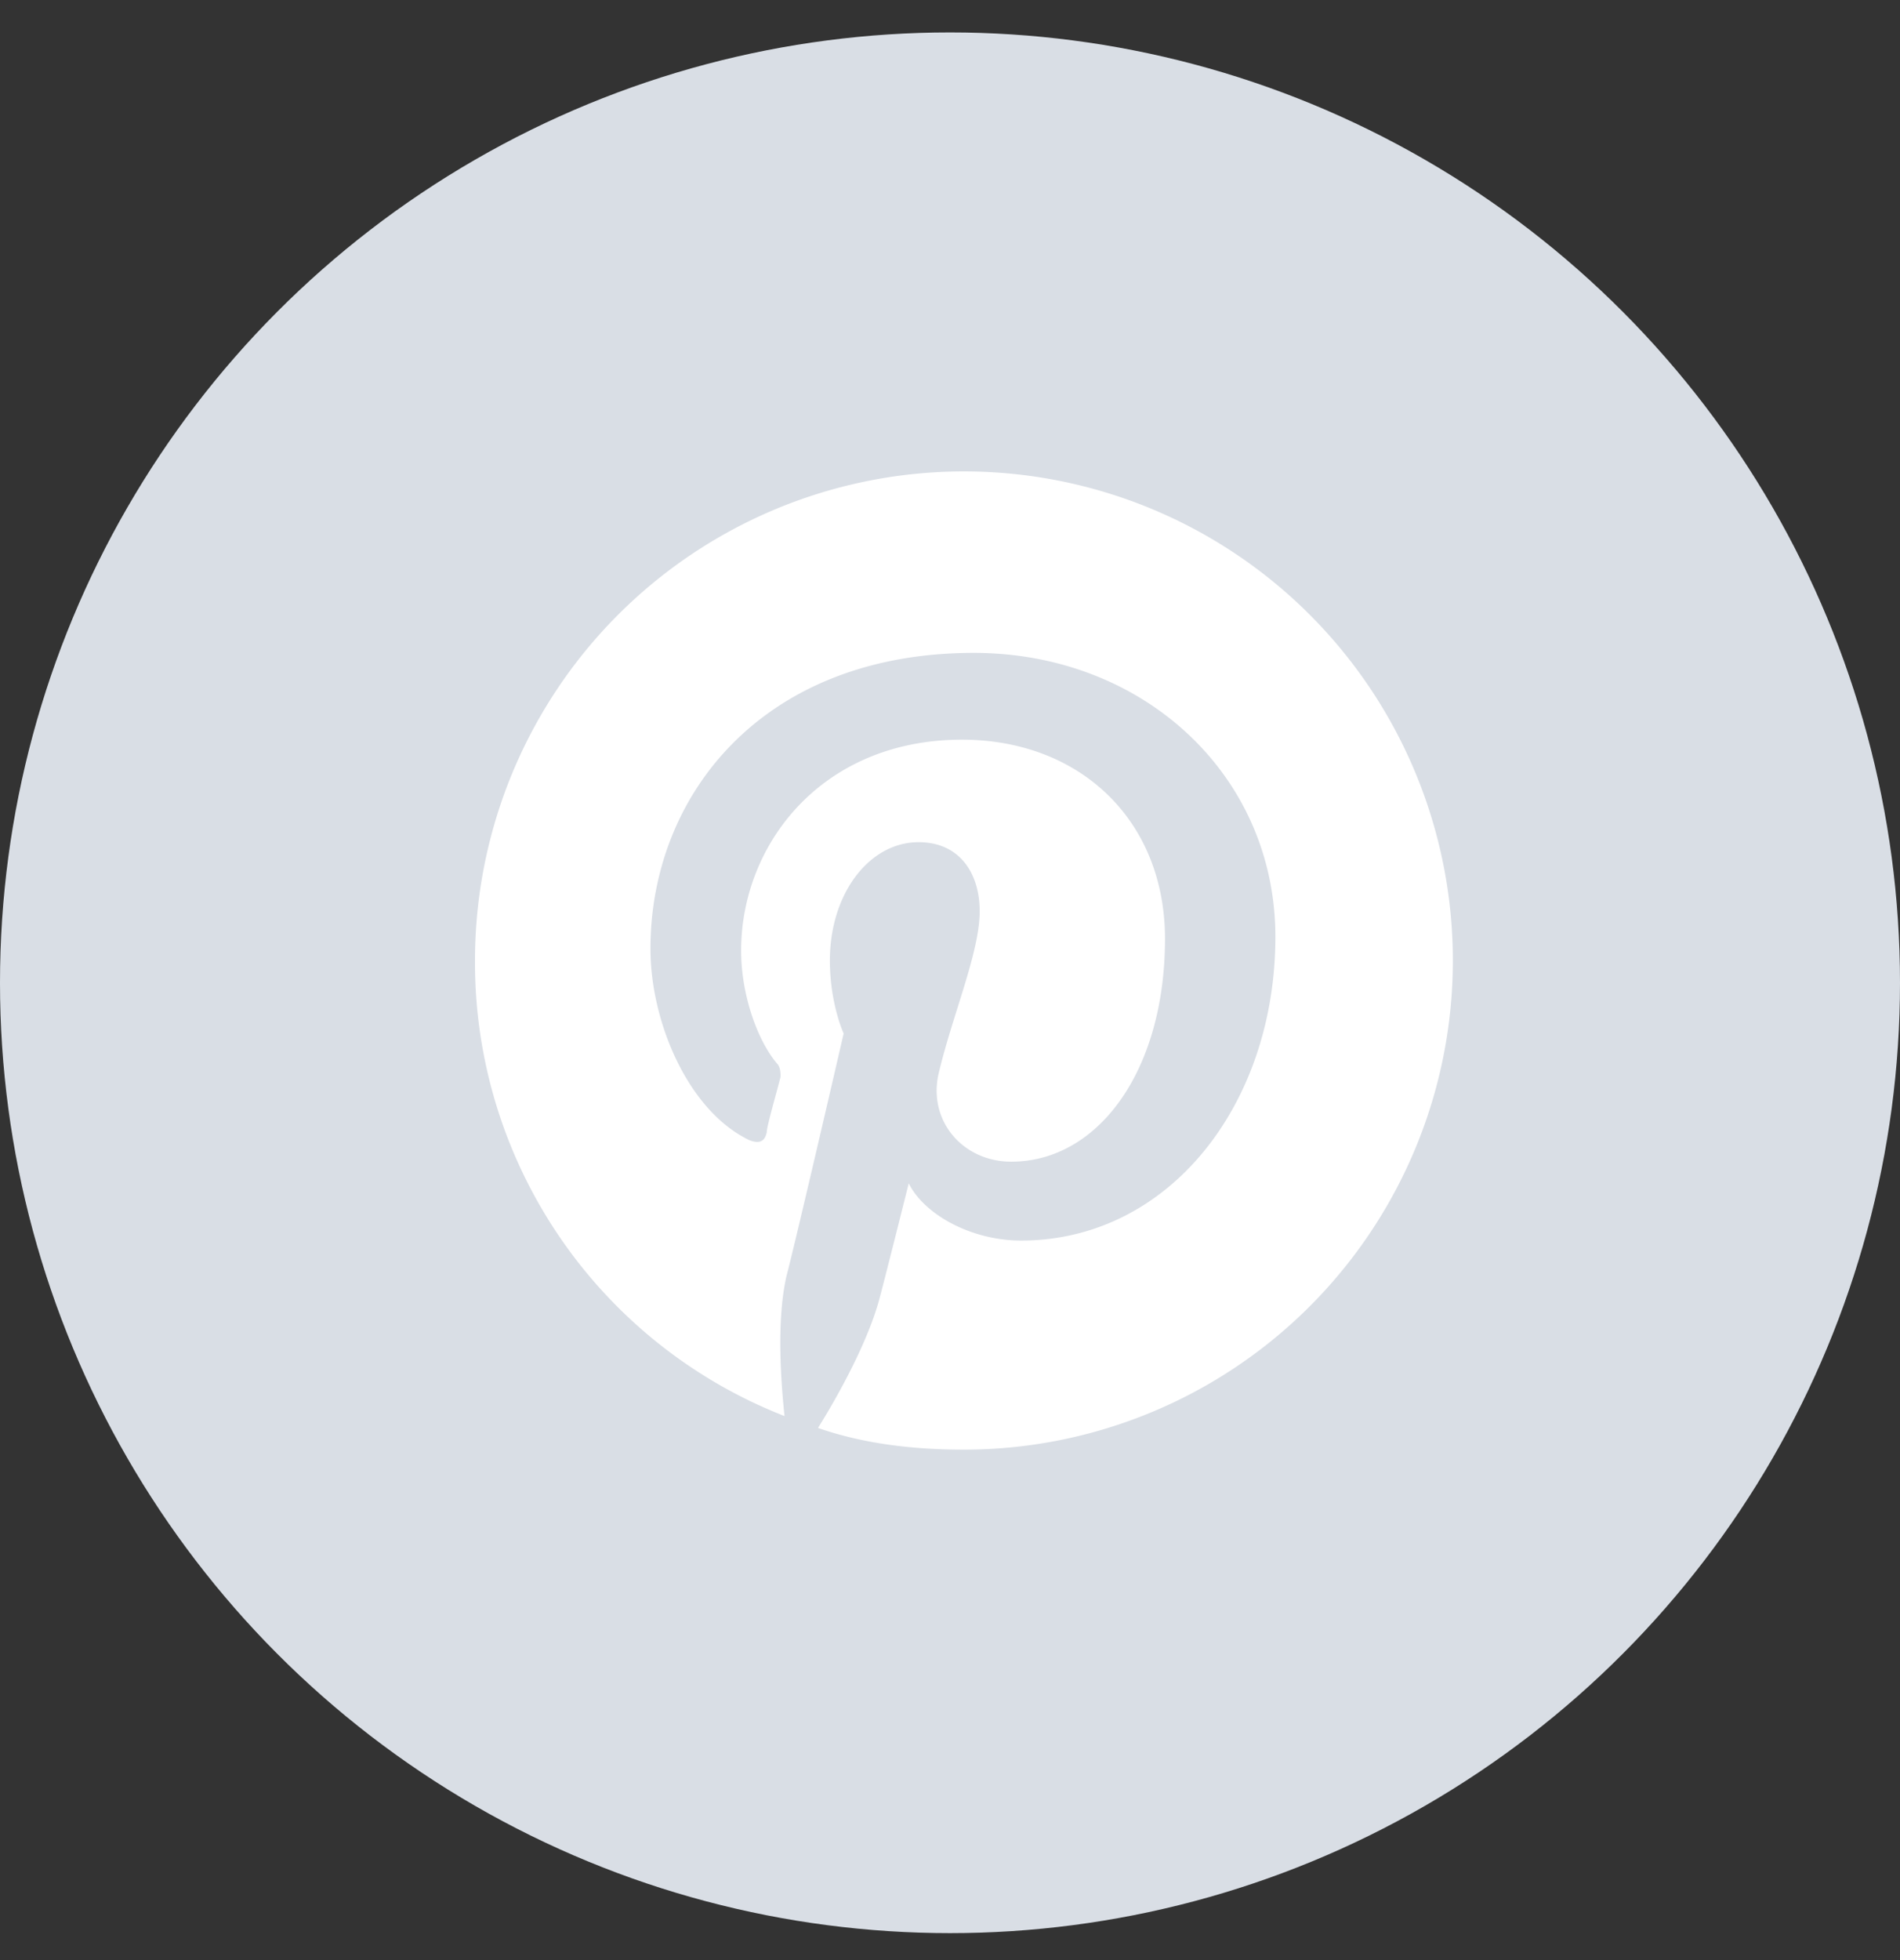 <svg width="32" height="33" fill="none" xmlns="http://www.w3.org/2000/svg"><rect width="100%" height="100%" fill="#333333" stroke="none"/><g clip-path="url(#clip0)"><circle cx="16" cy="16.546" r="16" fill="#D9DEE5"/><path d="M24.469 16.171a8.233 8.233 0 0 0-8.235-8.234A8.233 8.233 0 0 0 8 16.171a8.196 8.196 0 0 0 5.213 7.67c-.066-.63-.133-1.627.033-2.357.166-.631.963-4.084.963-4.084s-.232-.498-.232-1.229c0-1.128.664-1.992 1.494-1.992.697 0 1.029.531 1.029 1.162 0 .698-.465 1.76-.697 2.756-.166.797.431 1.461 1.228 1.461 1.461 0 2.59-1.527 2.59-3.752 0-1.992-1.428-3.353-3.42-3.353-2.357 0-3.719 1.76-3.719 3.552 0 .73.266 1.495.598 1.893.066.066.066.166.066.232-.066.266-.232.83-.232.93-.033.166-.133.2-.299.133-1.03-.498-1.66-1.992-1.66-3.22 0-2.59 1.893-4.981 5.445-4.981 2.856 0 5.08 2.058 5.08 4.78 0 2.823-1.793 5.114-4.283 5.114-.83 0-1.627-.431-1.892-.963 0 0-.399 1.594-.498 1.96-.2.73-.698 1.626-1.03 2.158.764.265 1.594.365 2.457.365a8.233 8.233 0 0 0 8.235-8.235z" fill="#fff"/></g><defs><clipPath id="clip0"><path fill="#fff" transform="translate(0 .546)" d="M0 0h32v32.344H0z"/></clipPath></defs></svg>